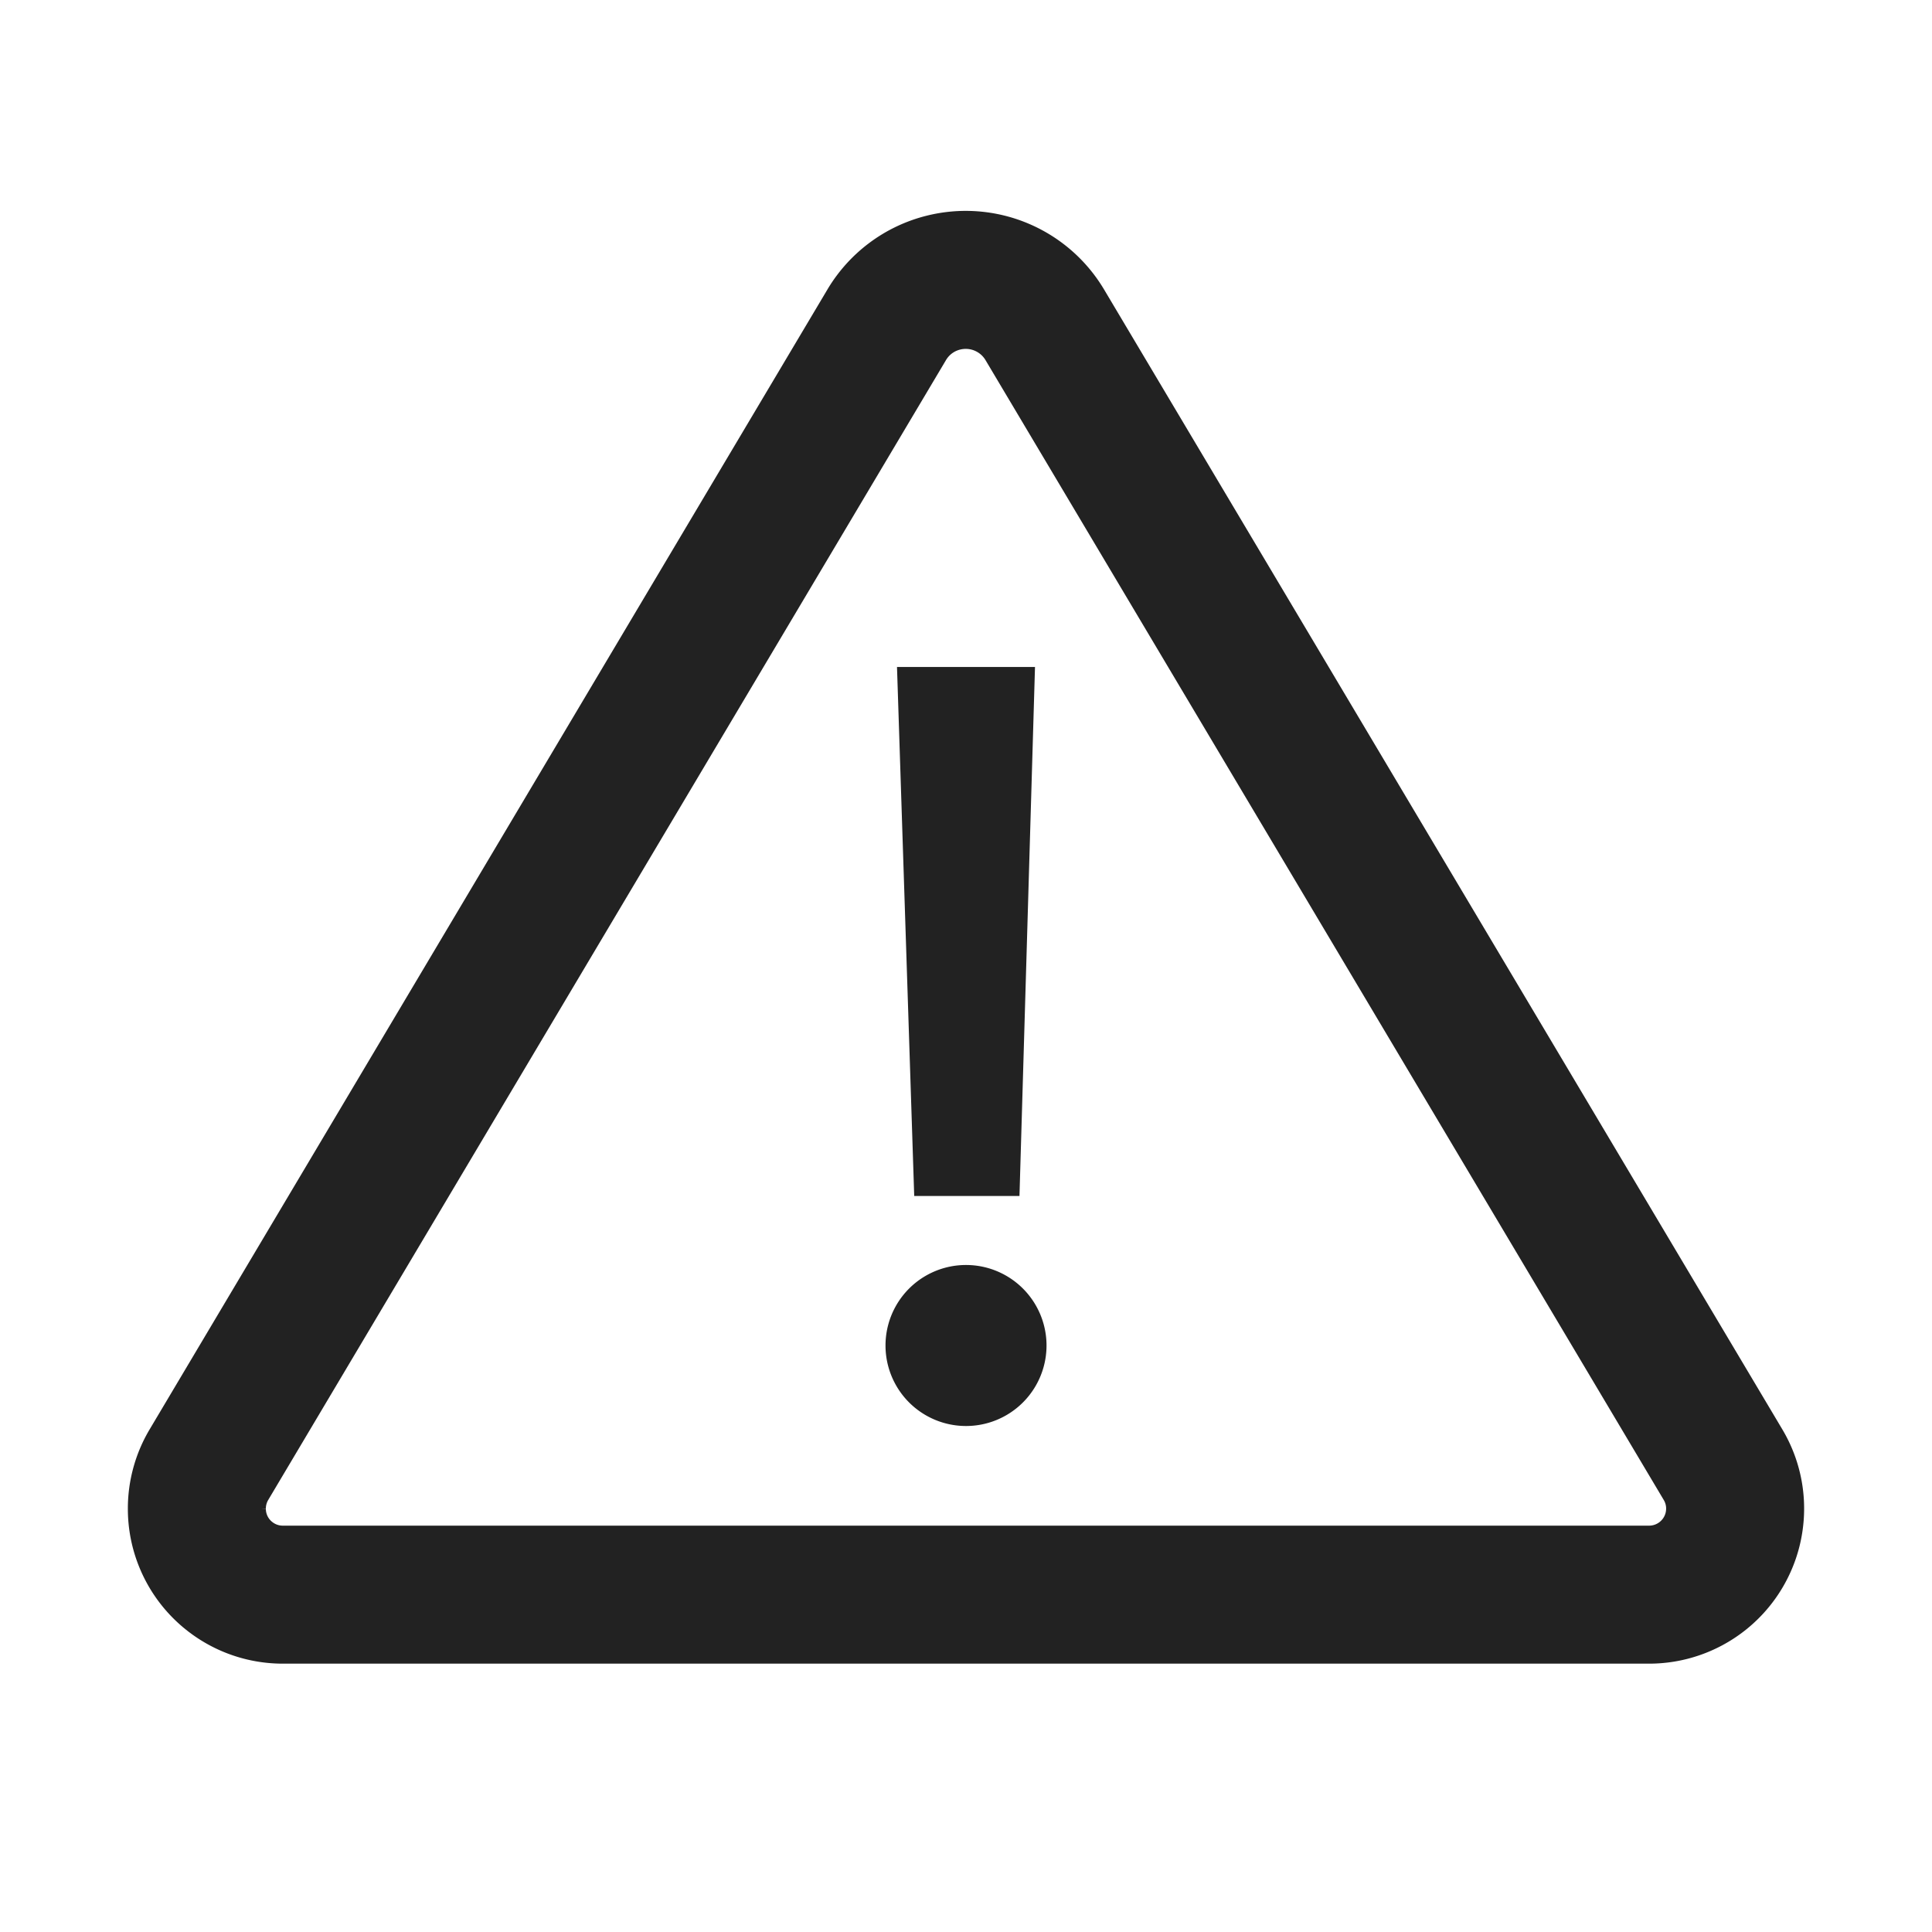 <svg xmlns="http://www.w3.org/2000/svg" viewBox="0 0 1024 1024"><path fill="none" stroke="#222" stroke-width="73.143" d="M104.338 799.598A45.483 45.483 0 0 1 110.738 776.302L469.943 172.197A48.603 48.603 0 0 1 499.84 149.85 48.768 48.768 0 0 1 553.765 172.16L913.243 776.302C919.68 787.109 921.106 799.506 918.253 810.825A45.605 45.605 0 0 1 874.058 845.202H149.943C137.326 845.202 125.915 840.082 117.669 831.854A45.458 45.458 0 0 1 104.339 799.579Z"></path><path fill="#222" d="M475.429 353.518H548.57L540.343 633.893H484.553zM469.339 713.143A42.67 42.67 0 1 0 554.68 713.143 42.67 42.67 0 0 0 469.339 713.143z"></path></svg>